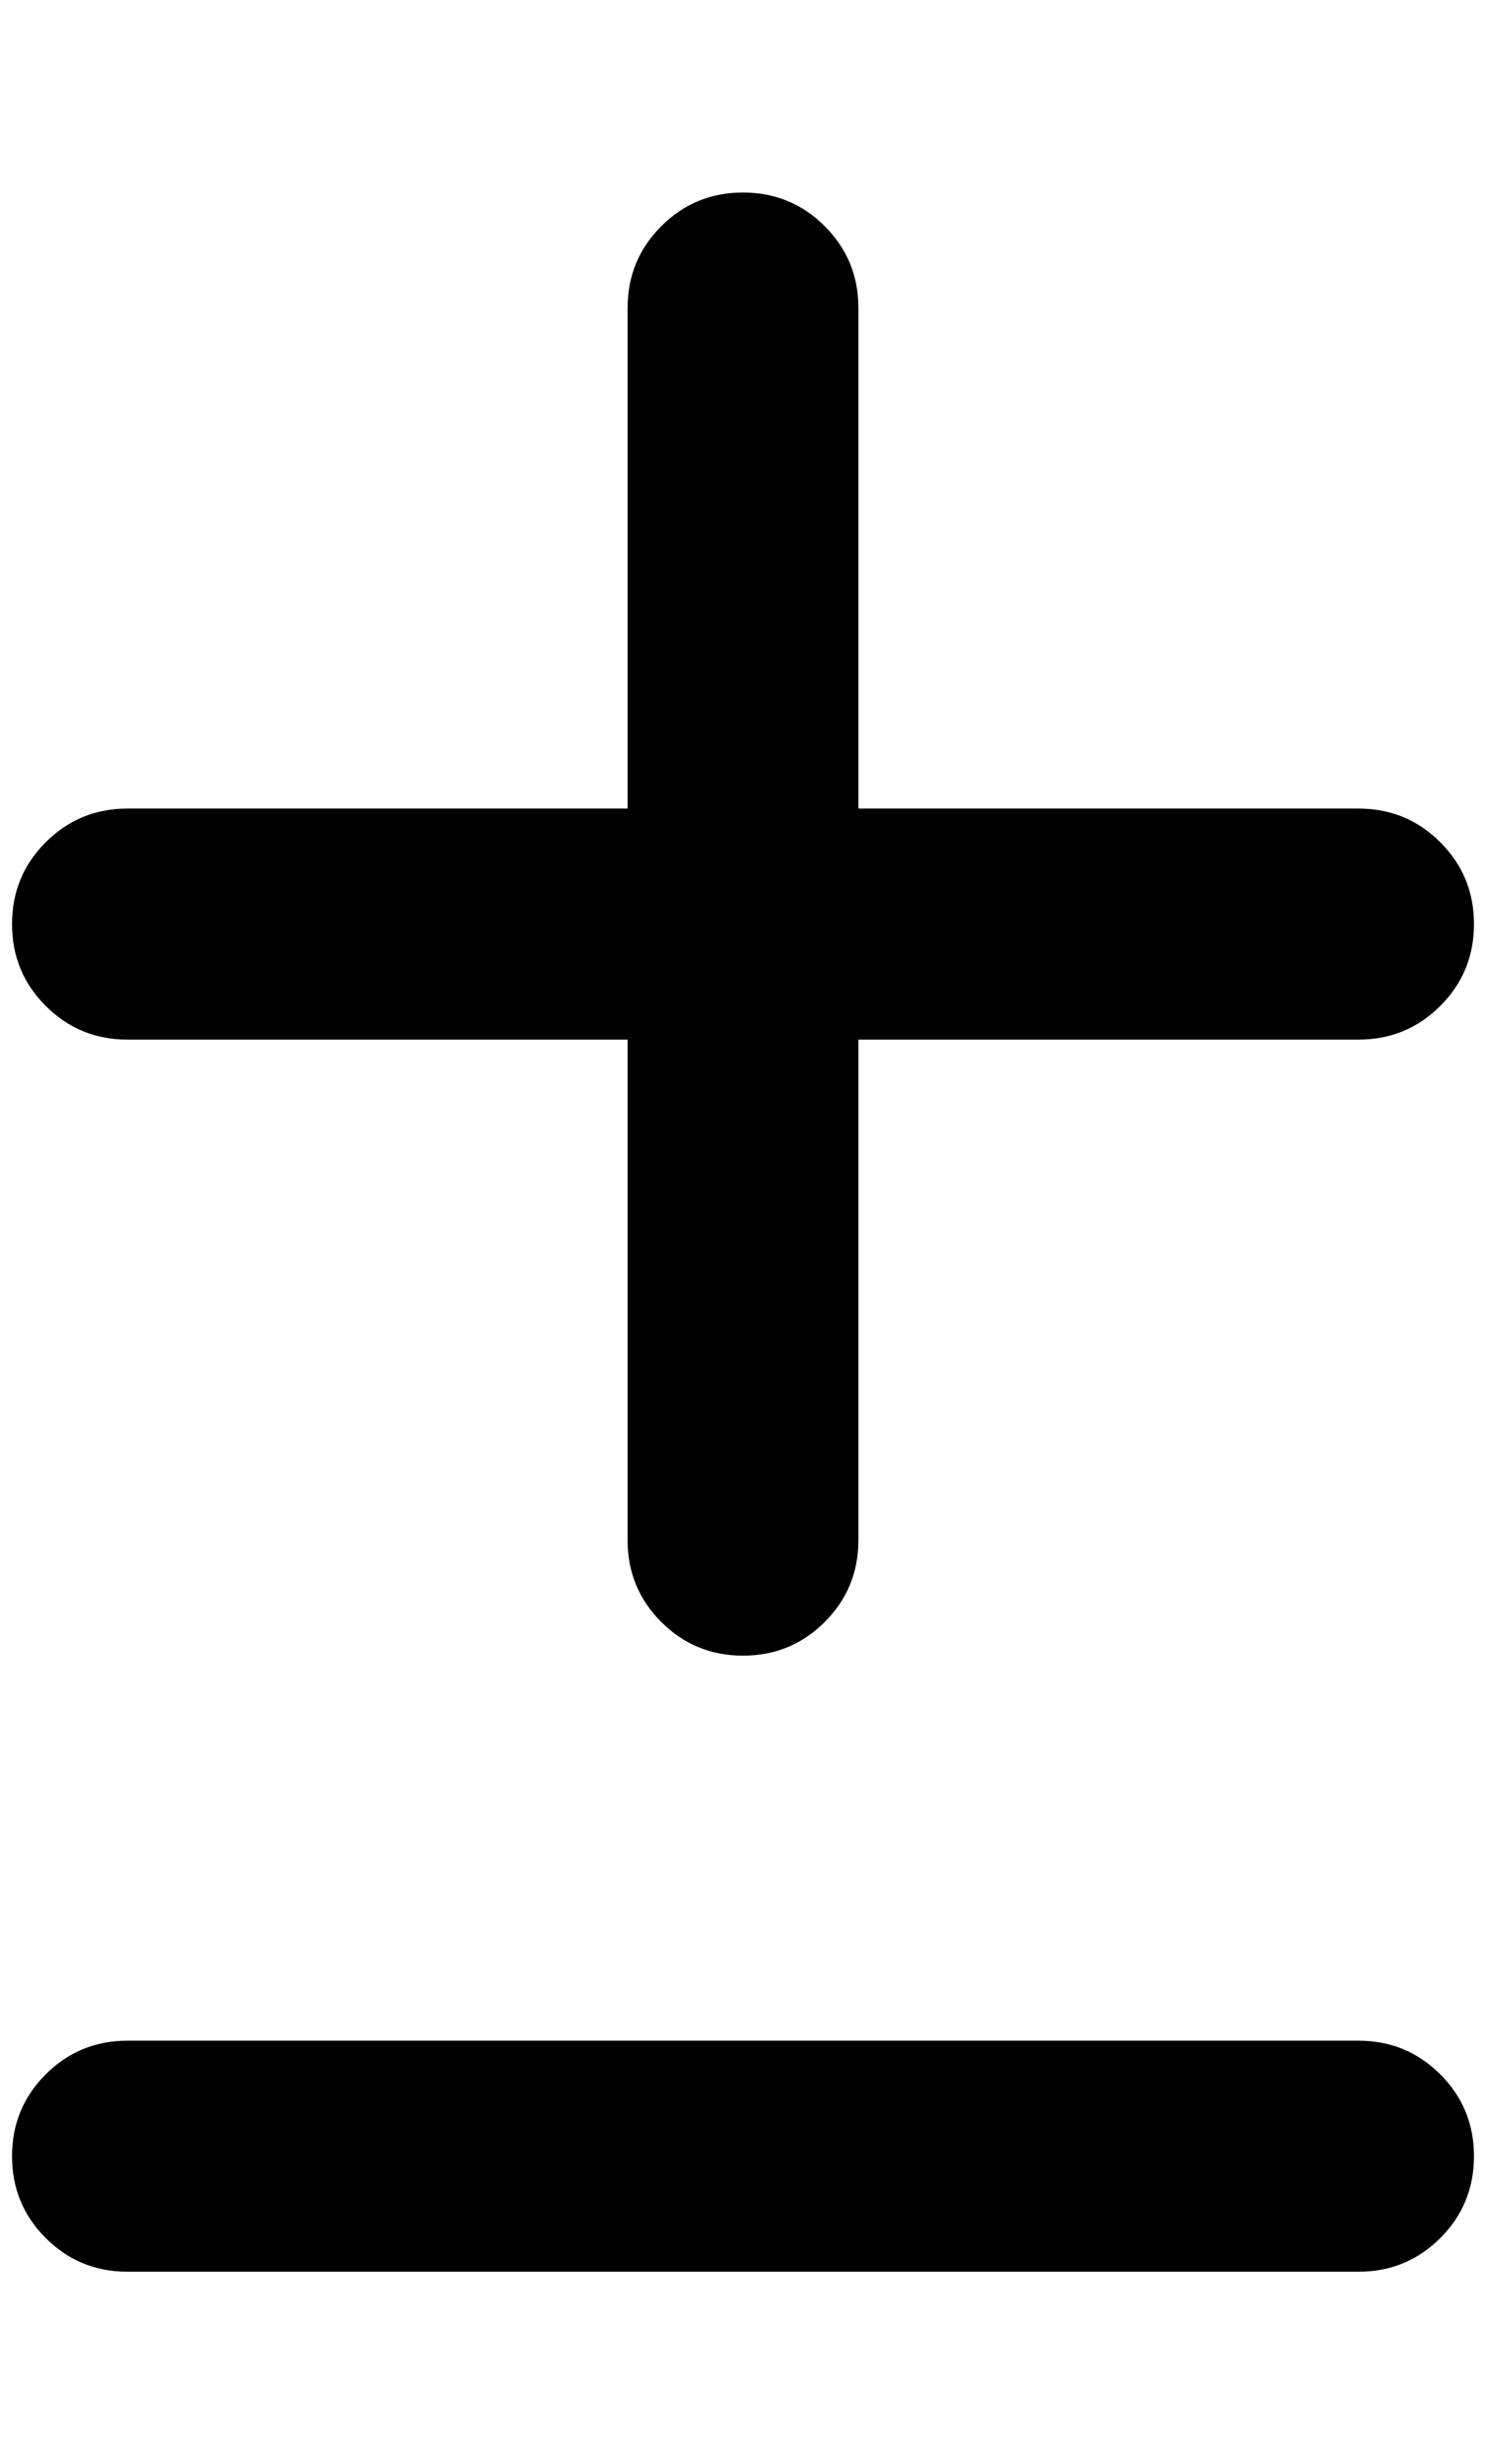 <?xml version="1.0" standalone="no"?>
<!DOCTYPE svg PUBLIC "-//W3C//DTD SVG 1.1//EN" "http://www.w3.org/Graphics/SVG/1.1/DTD/svg11.dtd" >
<svg xmlns="http://www.w3.org/2000/svg" xmlns:xlink="http://www.w3.org/1999/xlink" version="1.1" viewBox="-10 0 1236 2048">
   <path fill="currentColor"
d="M704 256v416h416q40 0 68 28t28 68t-28 68t-68 28h-416v416q0 40 -28 68t-68 28t-68 -28t-28 -68v-416h-416q-40 0 -68 -28t-28 -68t28 -68t68 -28h416v-416q0 -40 28 -68t68 -28t68 28t28 68zM96 1696h1024q40 0 68 28t28 68t-28 68t-68 28h-1024q-40 0 -68 -28t-28 -68
t28 -68t68 -28z" />
</svg>
